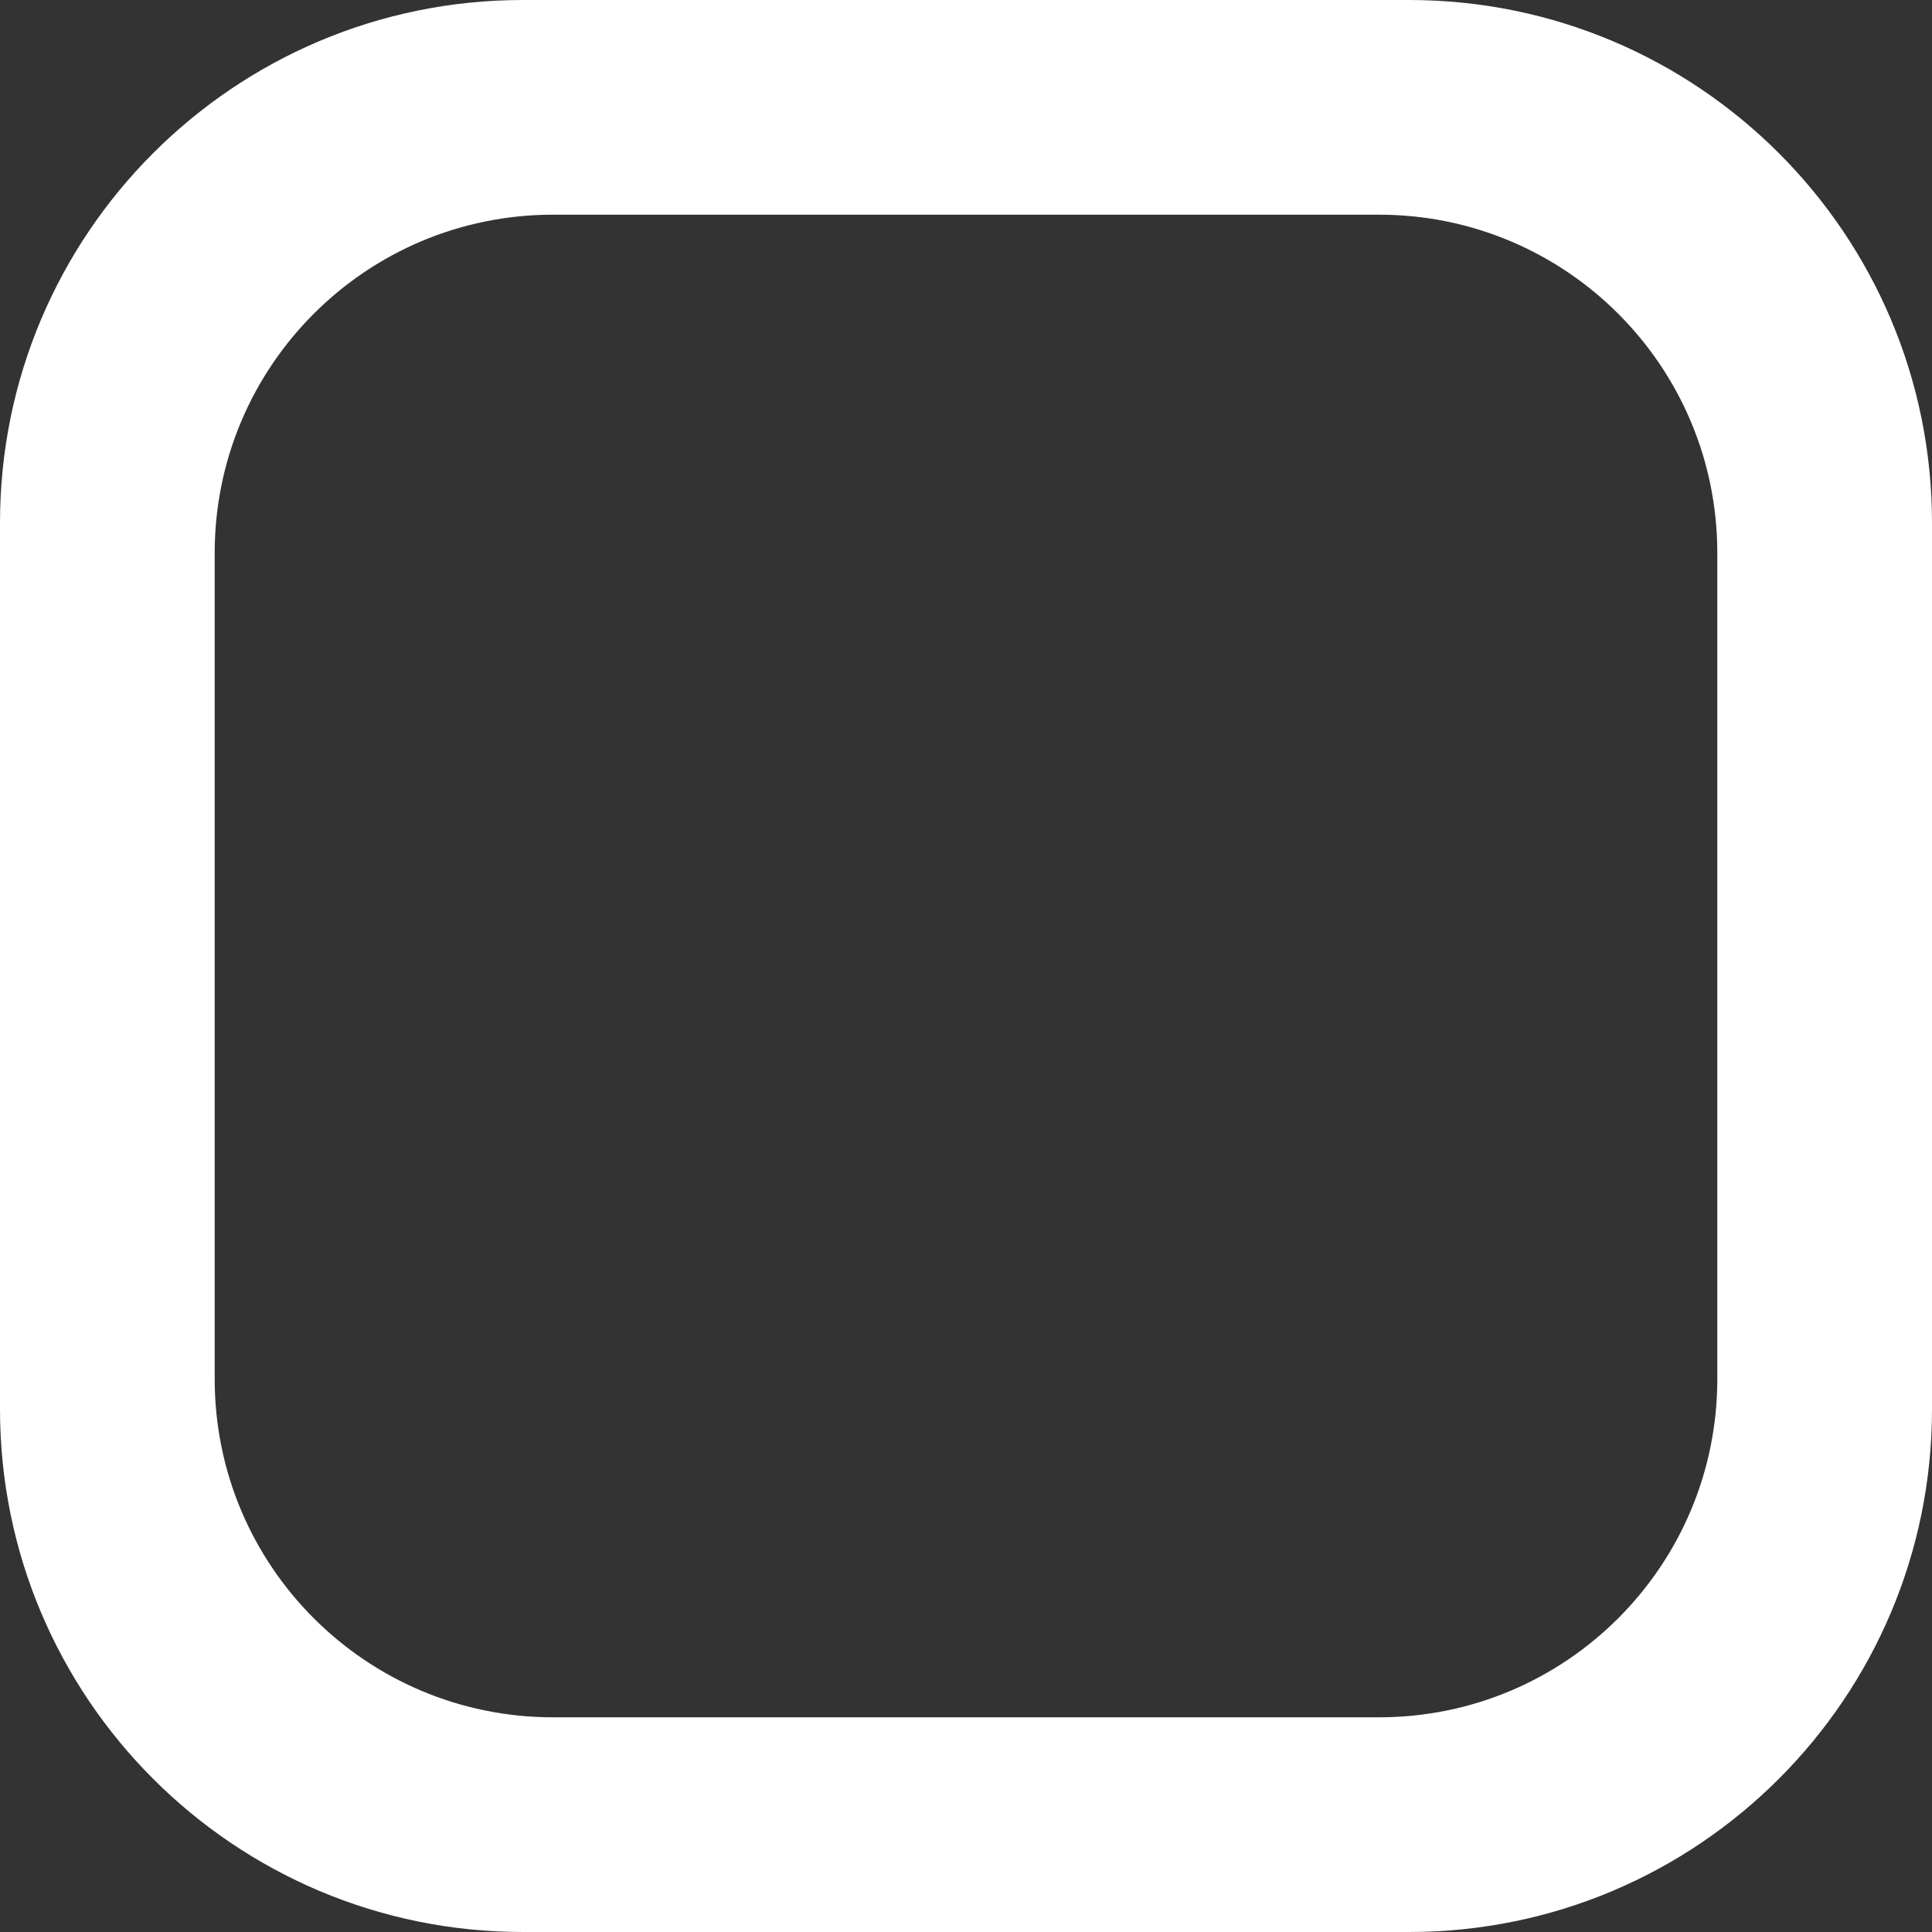 <svg preserveAspectRatio="none" width="100%" height="100%" overflow="visible" style="display: block;" viewBox="0 0 24 24" fill="none" xmlns="http://www.w3.org/2000/svg">
<rect x="0" y="0" width="24" height="24" fill="#333333" stroke="none"/>
<path id="Icon" fill-rule="evenodd" clip-rule="evenodd" d="M6.496 0C2.908 0 0 2.908 0 6.496V17.504C0 21.092 2.908 24 6.496 24H17.504C21.092 24 24 21.092 24 17.504V6.496C24 2.908 21.092 0 17.504 0H6.496ZM2.667 6.869C2.667 4.548 4.548 2.667 6.869 2.667H17.131C19.452 2.667 21.333 4.548 21.333 6.869V17.131C21.333 19.452 19.452 21.333 17.131 21.333H6.869C4.548 21.333 2.667 19.452 2.667 17.131V6.869Z" fill="white"/>
</svg>
